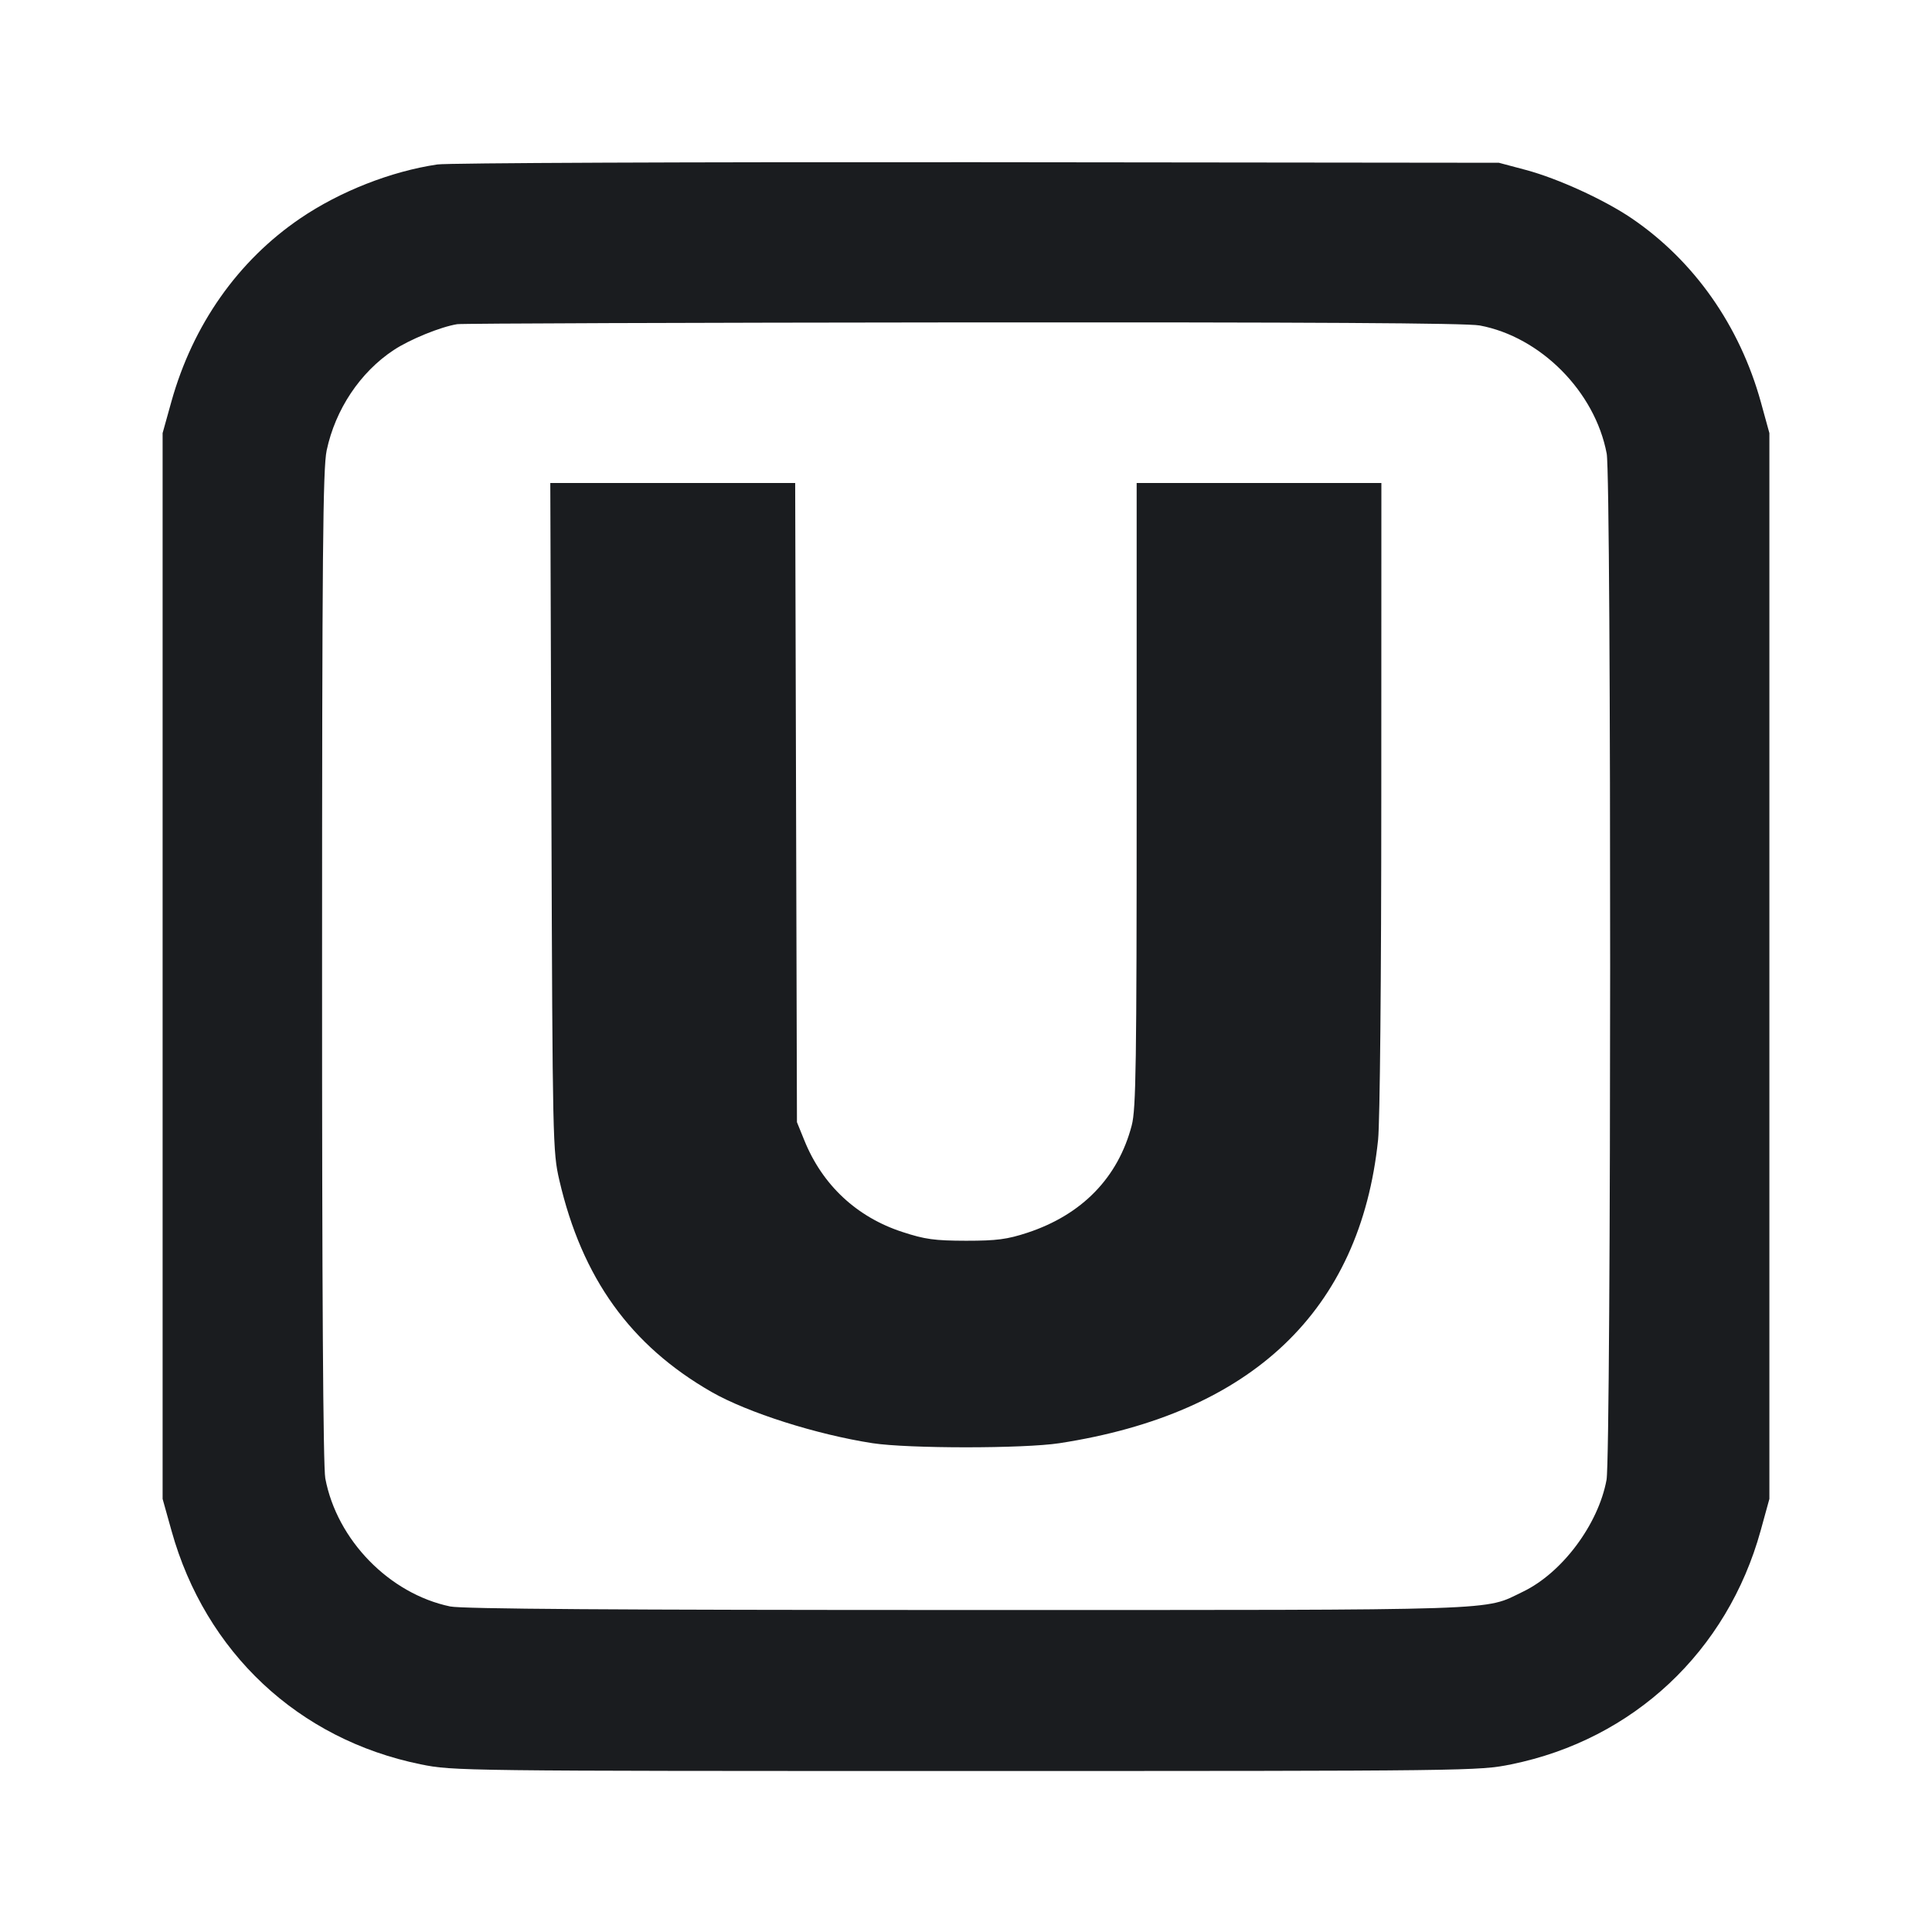 <svg width="24" height="24" viewBox="0 0 24 24" fill="none" xmlns="http://www.w3.org/2000/svg"><path d="M5.433 2.043 C 4.858 2.128,4.224 2.377,3.731 2.712 C 2.956 3.239,2.396 4.034,2.129 4.989 L 2.020 5.380 2.020 12.000 L 2.020 18.620 2.131 19.017 C 2.552 20.526,3.707 21.608,5.226 21.917 C 5.627 21.999,5.720 22.000,12.000 22.000 C 18.280 22.000,18.373 21.999,18.774 21.917 C 20.291 21.608,21.457 20.515,21.872 19.012 L 21.980 18.620 21.980 12.000 L 21.980 5.380 21.874 4.995 C 21.611 4.045,21.044 3.239,20.269 2.712 C 19.929 2.481,19.353 2.218,18.958 2.112 L 18.620 2.022 12.140 2.015 C 8.576 2.012,5.558 2.024,5.433 2.043 M18.381 4.043 C 19.138 4.184,19.814 4.865,19.959 5.635 C 20.018 5.944,20.015 18.063,19.957 18.383 C 19.855 18.936,19.407 19.537,18.920 19.772 C 18.420 20.012,18.796 20.000,12.014 20.000 C 7.635 20.000,5.741 19.987,5.592 19.956 C 4.836 19.798,4.185 19.130,4.041 18.365 C 4.014 18.225,4.000 15.997,4.001 12.005 C 4.001 6.885,4.011 5.816,4.058 5.595 C 4.166 5.086,4.474 4.624,4.890 4.349 C 5.093 4.215,5.474 4.060,5.680 4.027 C 5.735 4.018,8.562 4.008,11.963 4.005 C 16.267 4.002,18.217 4.013,18.381 4.043 M6.850 10.150 C 6.864 14.188,6.867 14.310,6.948 14.660 C 7.230 15.877,7.832 16.714,8.840 17.292 C 9.290 17.549,10.142 17.820,10.840 17.928 C 11.285 17.996,12.715 17.996,13.160 17.928 C 15.553 17.560,16.898 16.280,17.119 14.160 C 17.142 13.937,17.159 12.171,17.159 9.890 L 17.160 6.000 15.640 6.000 L 14.120 6.000 14.120 9.872 C 14.120 13.221,14.112 13.775,14.059 13.979 C 13.890 14.628,13.442 15.089,12.764 15.313 C 12.511 15.396,12.383 15.413,12.000 15.413 C 11.609 15.412,11.491 15.396,11.210 15.304 C 10.642 15.119,10.215 14.720,9.991 14.164 L 9.900 13.940 9.889 9.970 L 9.878 6.000 8.357 6.000 L 6.836 6.000 6.850 10.150 " fill="#1A1C1F" stroke="none" fill-rule="evenodd"></path></svg>